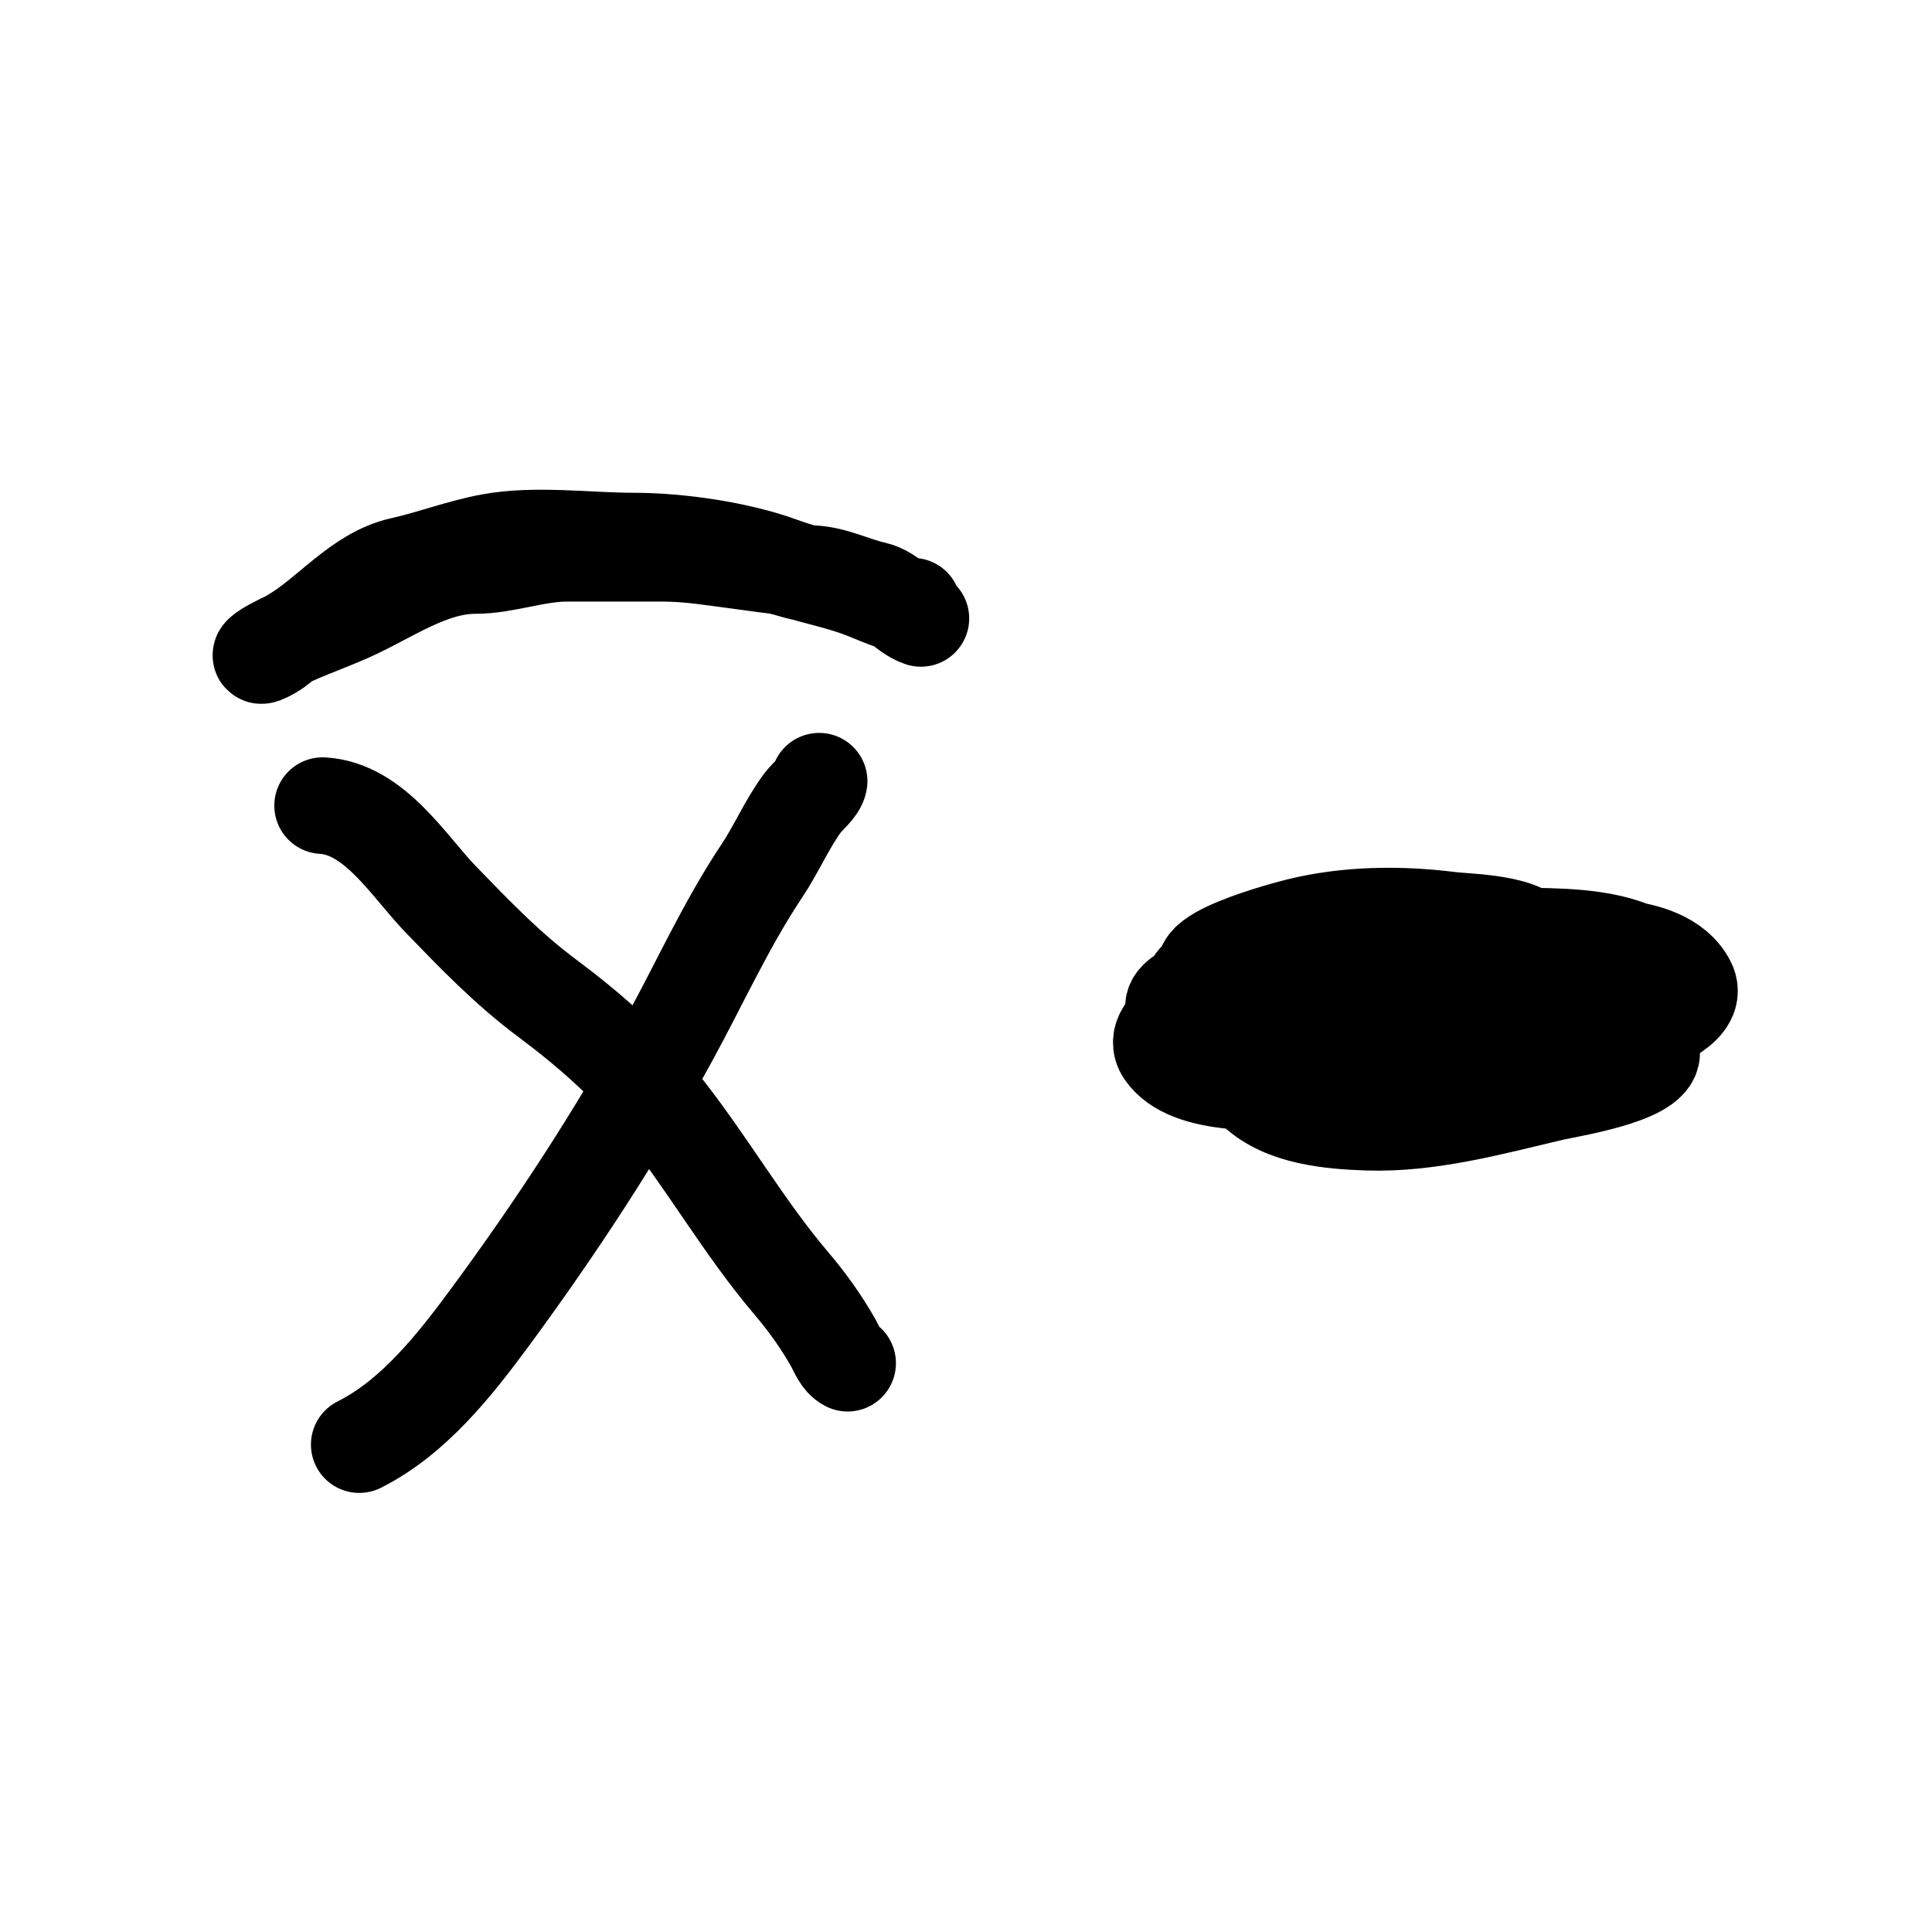 <svg width="100" height="100" viewBox="0 0 100 100" fill="none" xmlns="http://www.w3.org/2000/svg">
<path d="M16.698 41.699C19.385 41.849 21.172 44.854 22.807 46.544C24.601 48.399 26.265 50.133 28.343 51.682C30.431 53.239 32.504 55.049 34.136 57.077C36.556 60.085 38.471 63.505 40.971 66.44C41.773 67.383 42.527 68.435 43.136 69.518C43.342 69.885 43.508 70.377 43.873 70.559" stroke="black" stroke-width="5" stroke-linecap="round"/>
<path d="M42.398 40.435C42.354 40.789 41.765 41.255 41.556 41.535C40.75 42.618 40.194 43.935 39.437 45.07C37.592 47.837 36.25 50.83 34.651 53.754C31.913 58.759 28.753 63.58 25.37 68.172C23.54 70.655 21.4 73.37 18.594 74.773" stroke="black" stroke-width="5" stroke-linecap="round"/>
<path d="M47.243 31.377C46.254 31.278 45.32 30.767 44.4 30.441C43.101 29.98 41.743 29.746 40.456 29.27C38.239 28.451 35.133 28.006 32.79 28.006C30.441 28.006 27.697 27.622 25.382 28.053C23.822 28.343 22.326 28.921 20.806 29.259C18.524 29.766 16.981 31.922 15.013 33.015C14.643 33.221 14.412 33.489 14.053 33.694C13.251 34.152 13.386 33.871 14.076 33.495C15.382 32.783 16.768 32.334 18.079 31.751C20.119 30.845 22.247 29.27 24.598 29.27C26.152 29.27 27.732 28.638 29.337 28.638C30.991 28.638 32.646 28.638 34.3 28.638C35.729 28.638 37.027 28.875 38.407 29.048C38.965 29.118 39.596 29.216 40.081 29.27C40.726 29.342 41.374 29.668 42.024 29.692C43.159 29.734 44.156 30.281 45.242 30.523C46.167 30.728 46.804 31.722 47.665 32.009" stroke="black" stroke-width="5" stroke-linecap="round"/>
<path d="M70.627 49.283C69.697 49.42 60.317 50.559 60.983 52.7C61.52 54.427 65.738 54.097 66.987 54.116C71.221 54.181 75.43 53.808 79.369 52.139C79.404 52.124 82.299 50.803 81.651 50.594C79.719 49.97 77.137 50.336 75.156 50.336C71.939 50.336 68.874 50.486 65.758 51.343C65.394 51.443 62.722 51.979 63.394 52.911C64.457 54.386 67.948 54.12 69.468 54.093C72.35 54.042 75.299 53.315 77.859 51.975C83.074 49.245 74.057 49.494 72.476 49.494C69.24 49.494 66.118 49.763 63.02 50.758C62.451 50.94 59.633 51.729 61.217 52.7C63.903 54.347 67.946 54.486 70.954 54.725C75.679 55.101 80.596 55.073 85.033 53.192C85.742 52.892 87.96 52.073 87.339 50.875C86.705 49.652 85.164 49.243 83.922 49.084C79.75 48.551 75.431 49.036 71.305 49.704C67.953 50.248 64.109 50.901 61.124 52.654C60.535 52.999 59.769 53.721 60.269 54.456C61.525 56.303 65.688 56.021 67.514 55.977C71.69 55.877 75.976 55.426 79.931 54.011C80.896 53.666 84.296 52.653 84.296 51.179C84.296 48.19 71.664 49.271 70.322 49.306C69.299 49.333 60.466 49.144 61.779 51.928C62.436 53.321 65.377 53.668 66.636 53.917C70.527 54.689 74.592 54.779 78.491 53.999C79.59 53.78 89.033 51.992 85.537 49.704C83.77 48.548 81.392 48.494 79.357 48.452C76.332 48.39 73.408 48.55 70.51 49.494C68.303 50.212 61.606 53.241 64.986 56.434C66.445 57.812 68.868 58.019 70.767 58.084C74 58.194 77.241 57.284 80.364 56.551C81.096 56.379 85.49 55.702 85.49 54.503C85.49 53.209 80.059 52.441 79.217 52.279C75.783 51.617 72.209 51.725 68.742 52.033C66.78 52.208 64.277 52.444 62.715 53.824C62.285 54.204 62.342 54.739 62.785 55.076C64.709 56.538 68.984 55.309 71.06 54.842C73.756 54.235 76.665 53.516 79.076 52.115C79.655 51.779 80.639 50.98 79.662 50.453C77.426 49.25 74.214 49.547 71.774 49.505C69.371 49.464 66.656 49.415 64.588 50.851C64.058 51.219 63.667 51.837 63.979 52.49C64.653 53.902 67.491 53.846 68.731 53.754C71.248 53.566 73.632 52.58 75.846 51.436C76.308 51.198 79.924 49.777 79.591 48.979C79.072 47.731 76.045 47.747 75.039 47.621C72.447 47.297 69.757 47.323 67.209 47.949C67.068 47.983 60.25 49.701 63.043 50.758C64.892 51.457 67.269 51.218 69.199 51.132C71.478 51.03 73.795 50.831 76.045 50.442C76.332 50.392 78.31 50.124 77.064 49.962C75.33 49.736 73.489 49.577 71.75 49.798C70.457 49.962 68.582 50.031 67.408 50.652C66.921 50.91 67 51.503 67.49 51.694C68.817 52.21 70.659 52.022 72.031 52.022C73.681 52.022 75.025 51.845 76.525 51.179" stroke="black" stroke-width="5" stroke-linecap="round"/>
</svg>
